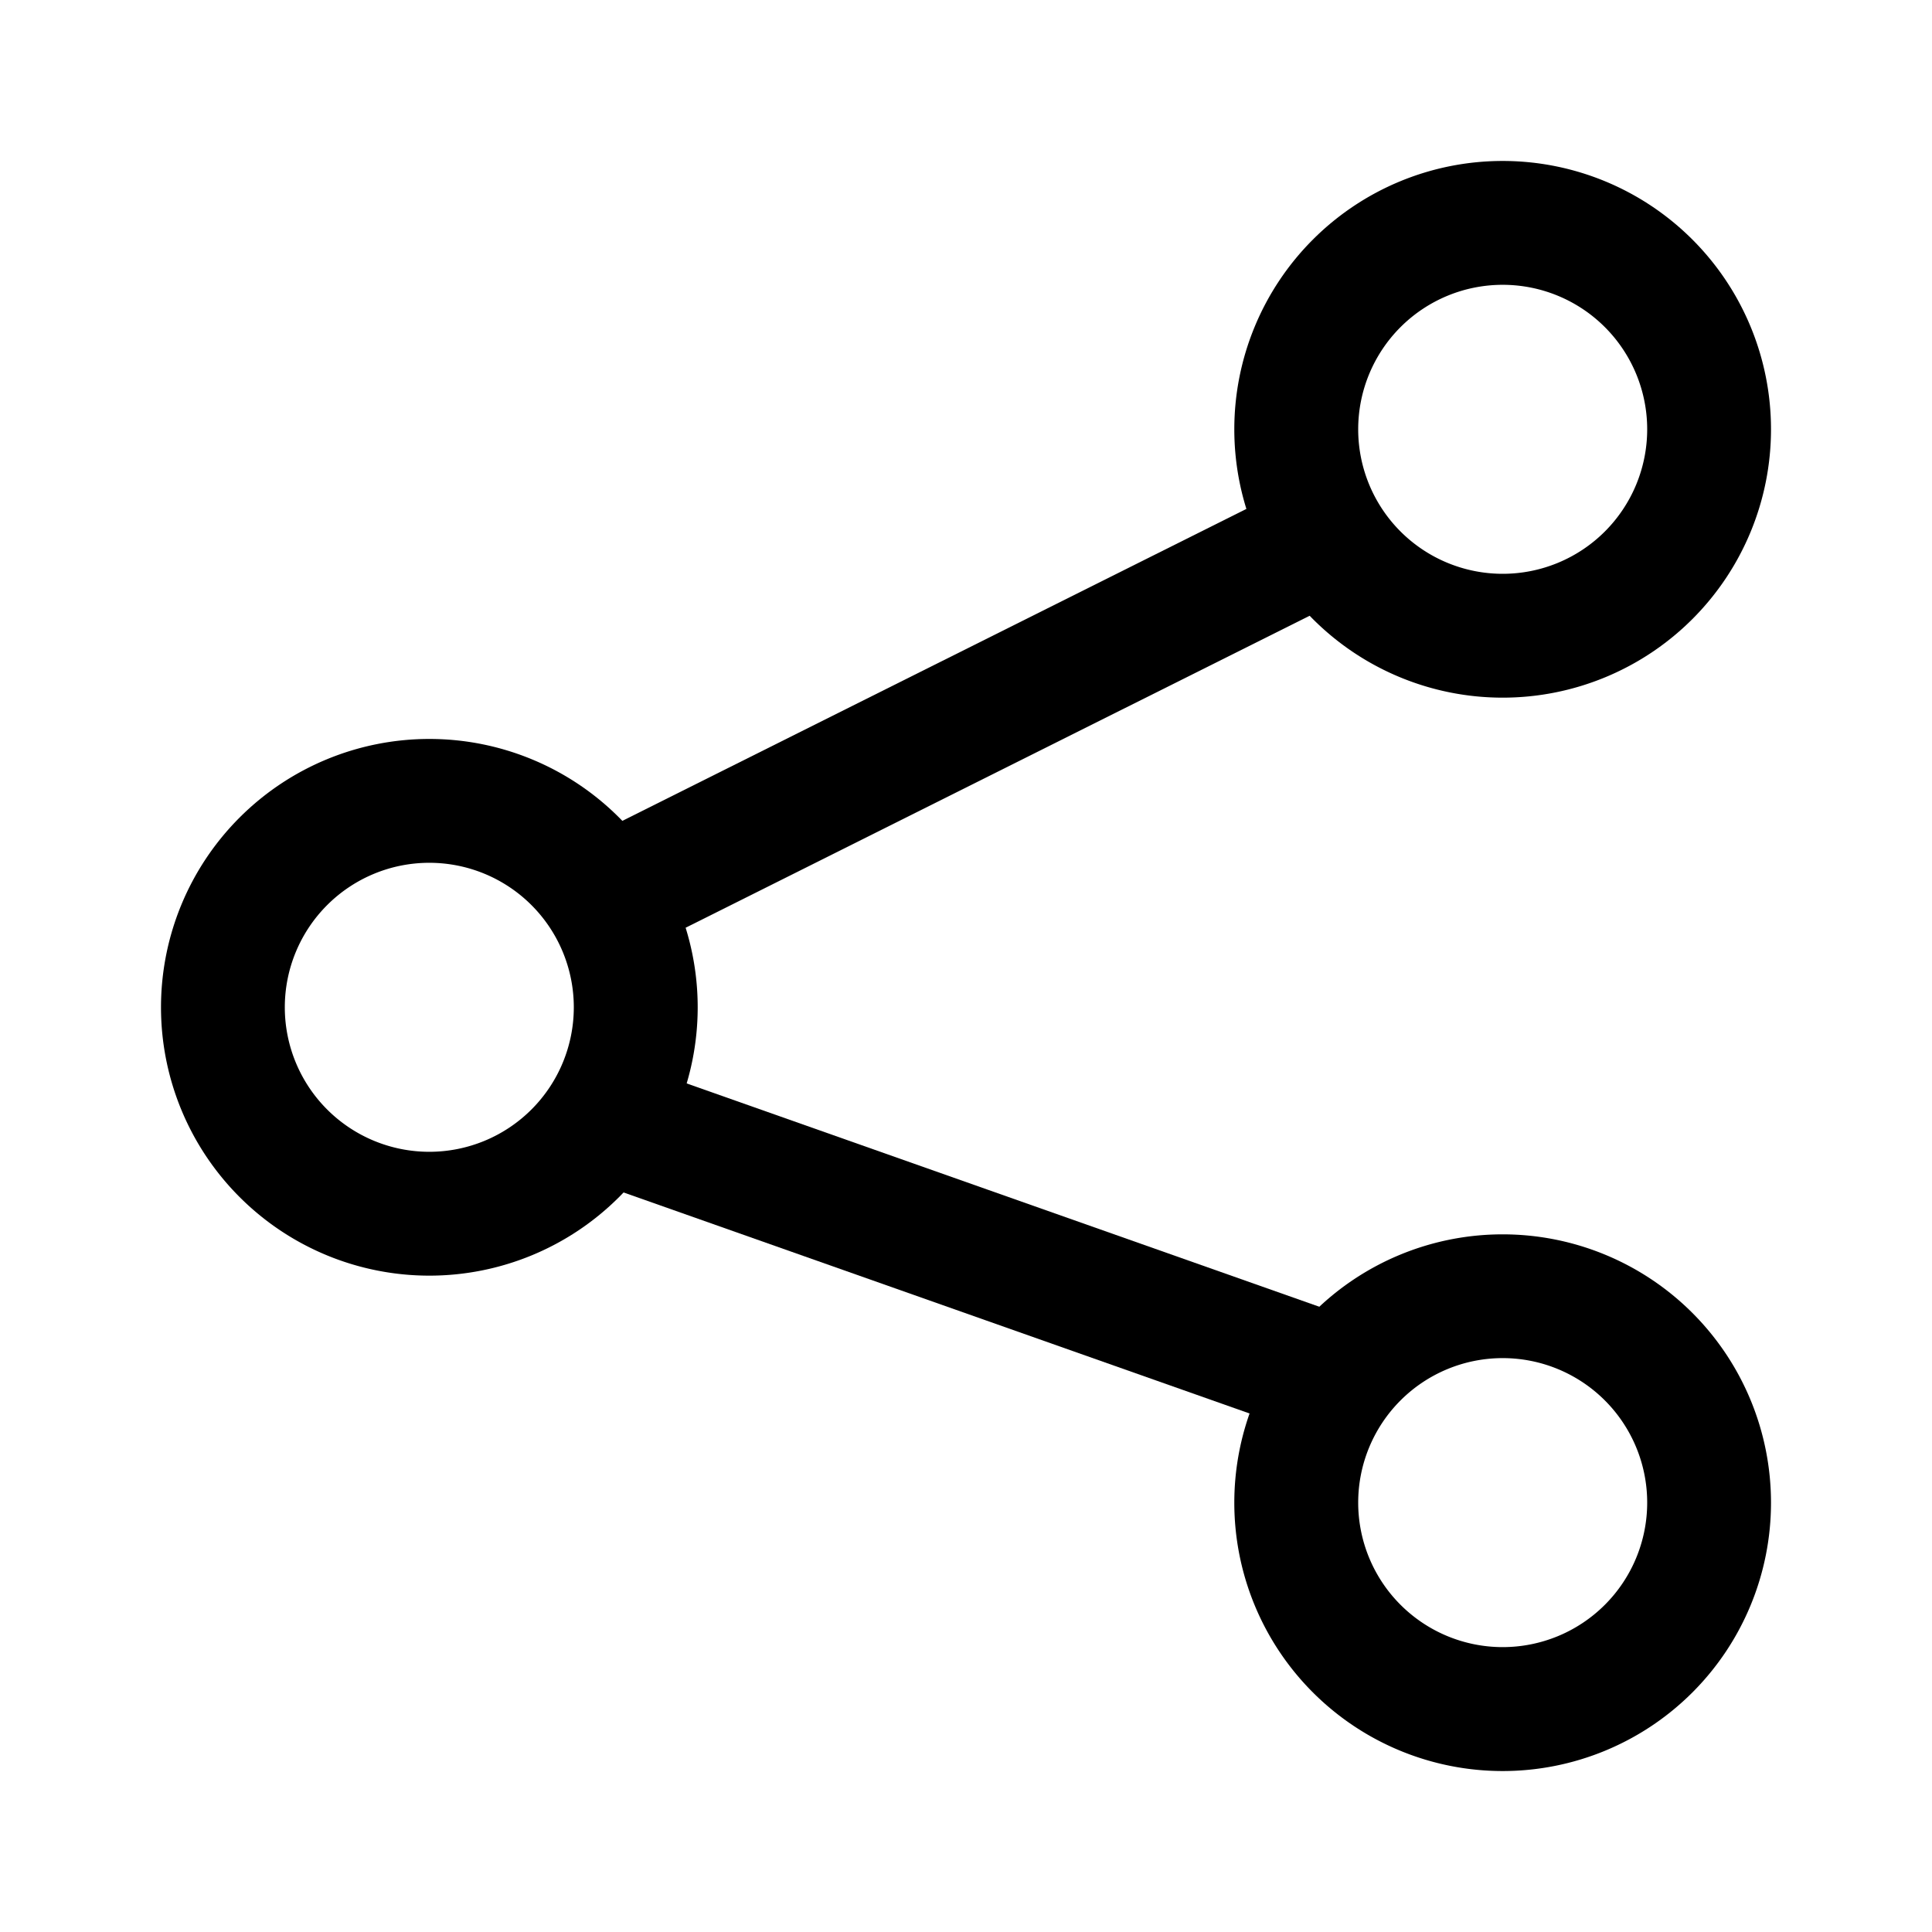 <svg xmlns="http://www.w3.org/2000/svg" width="24" height="24" fill="none" class="persona-icon" viewBox="0 0 24 24"><path fill="currentColor" fill-rule="evenodd" d="M2 12.513a3.333 3.333 0 1 1 6.667 0 3.333 3.333 0 0 1-6.667 0m3.333-1.795a1.795 1.795 0 1 0 0 3.59 1.795 1.795 0 0 0 0-3.59" clip-rule="evenodd"/><path fill="currentColor" fill-rule="evenodd" d="m16.447 7.56-8.205 4.102-.689-1.376 8.206-4.102zM16.871 16.403l-8.717-3.077-.513 1.45 8.718 3.078z" clip-rule="evenodd"/><path fill="currentColor" fill-rule="evenodd" d="M15.333 5.333a3.333 3.333 0 1 1 6.667 0 3.333 3.333 0 0 1-6.667 0m3.334-1.795a1.795 1.795 0 1 0 0 3.59 1.795 1.795 0 0 0 0-3.59M15.333 18.667a3.333 3.333 0 1 0 6.667 0 3.333 3.333 0 0 0-6.667 0m3.334 1.794a1.795 1.795 0 1 1 0-3.59 1.795 1.795 0 0 1 0 3.59" clip-rule="evenodd"/></svg>
